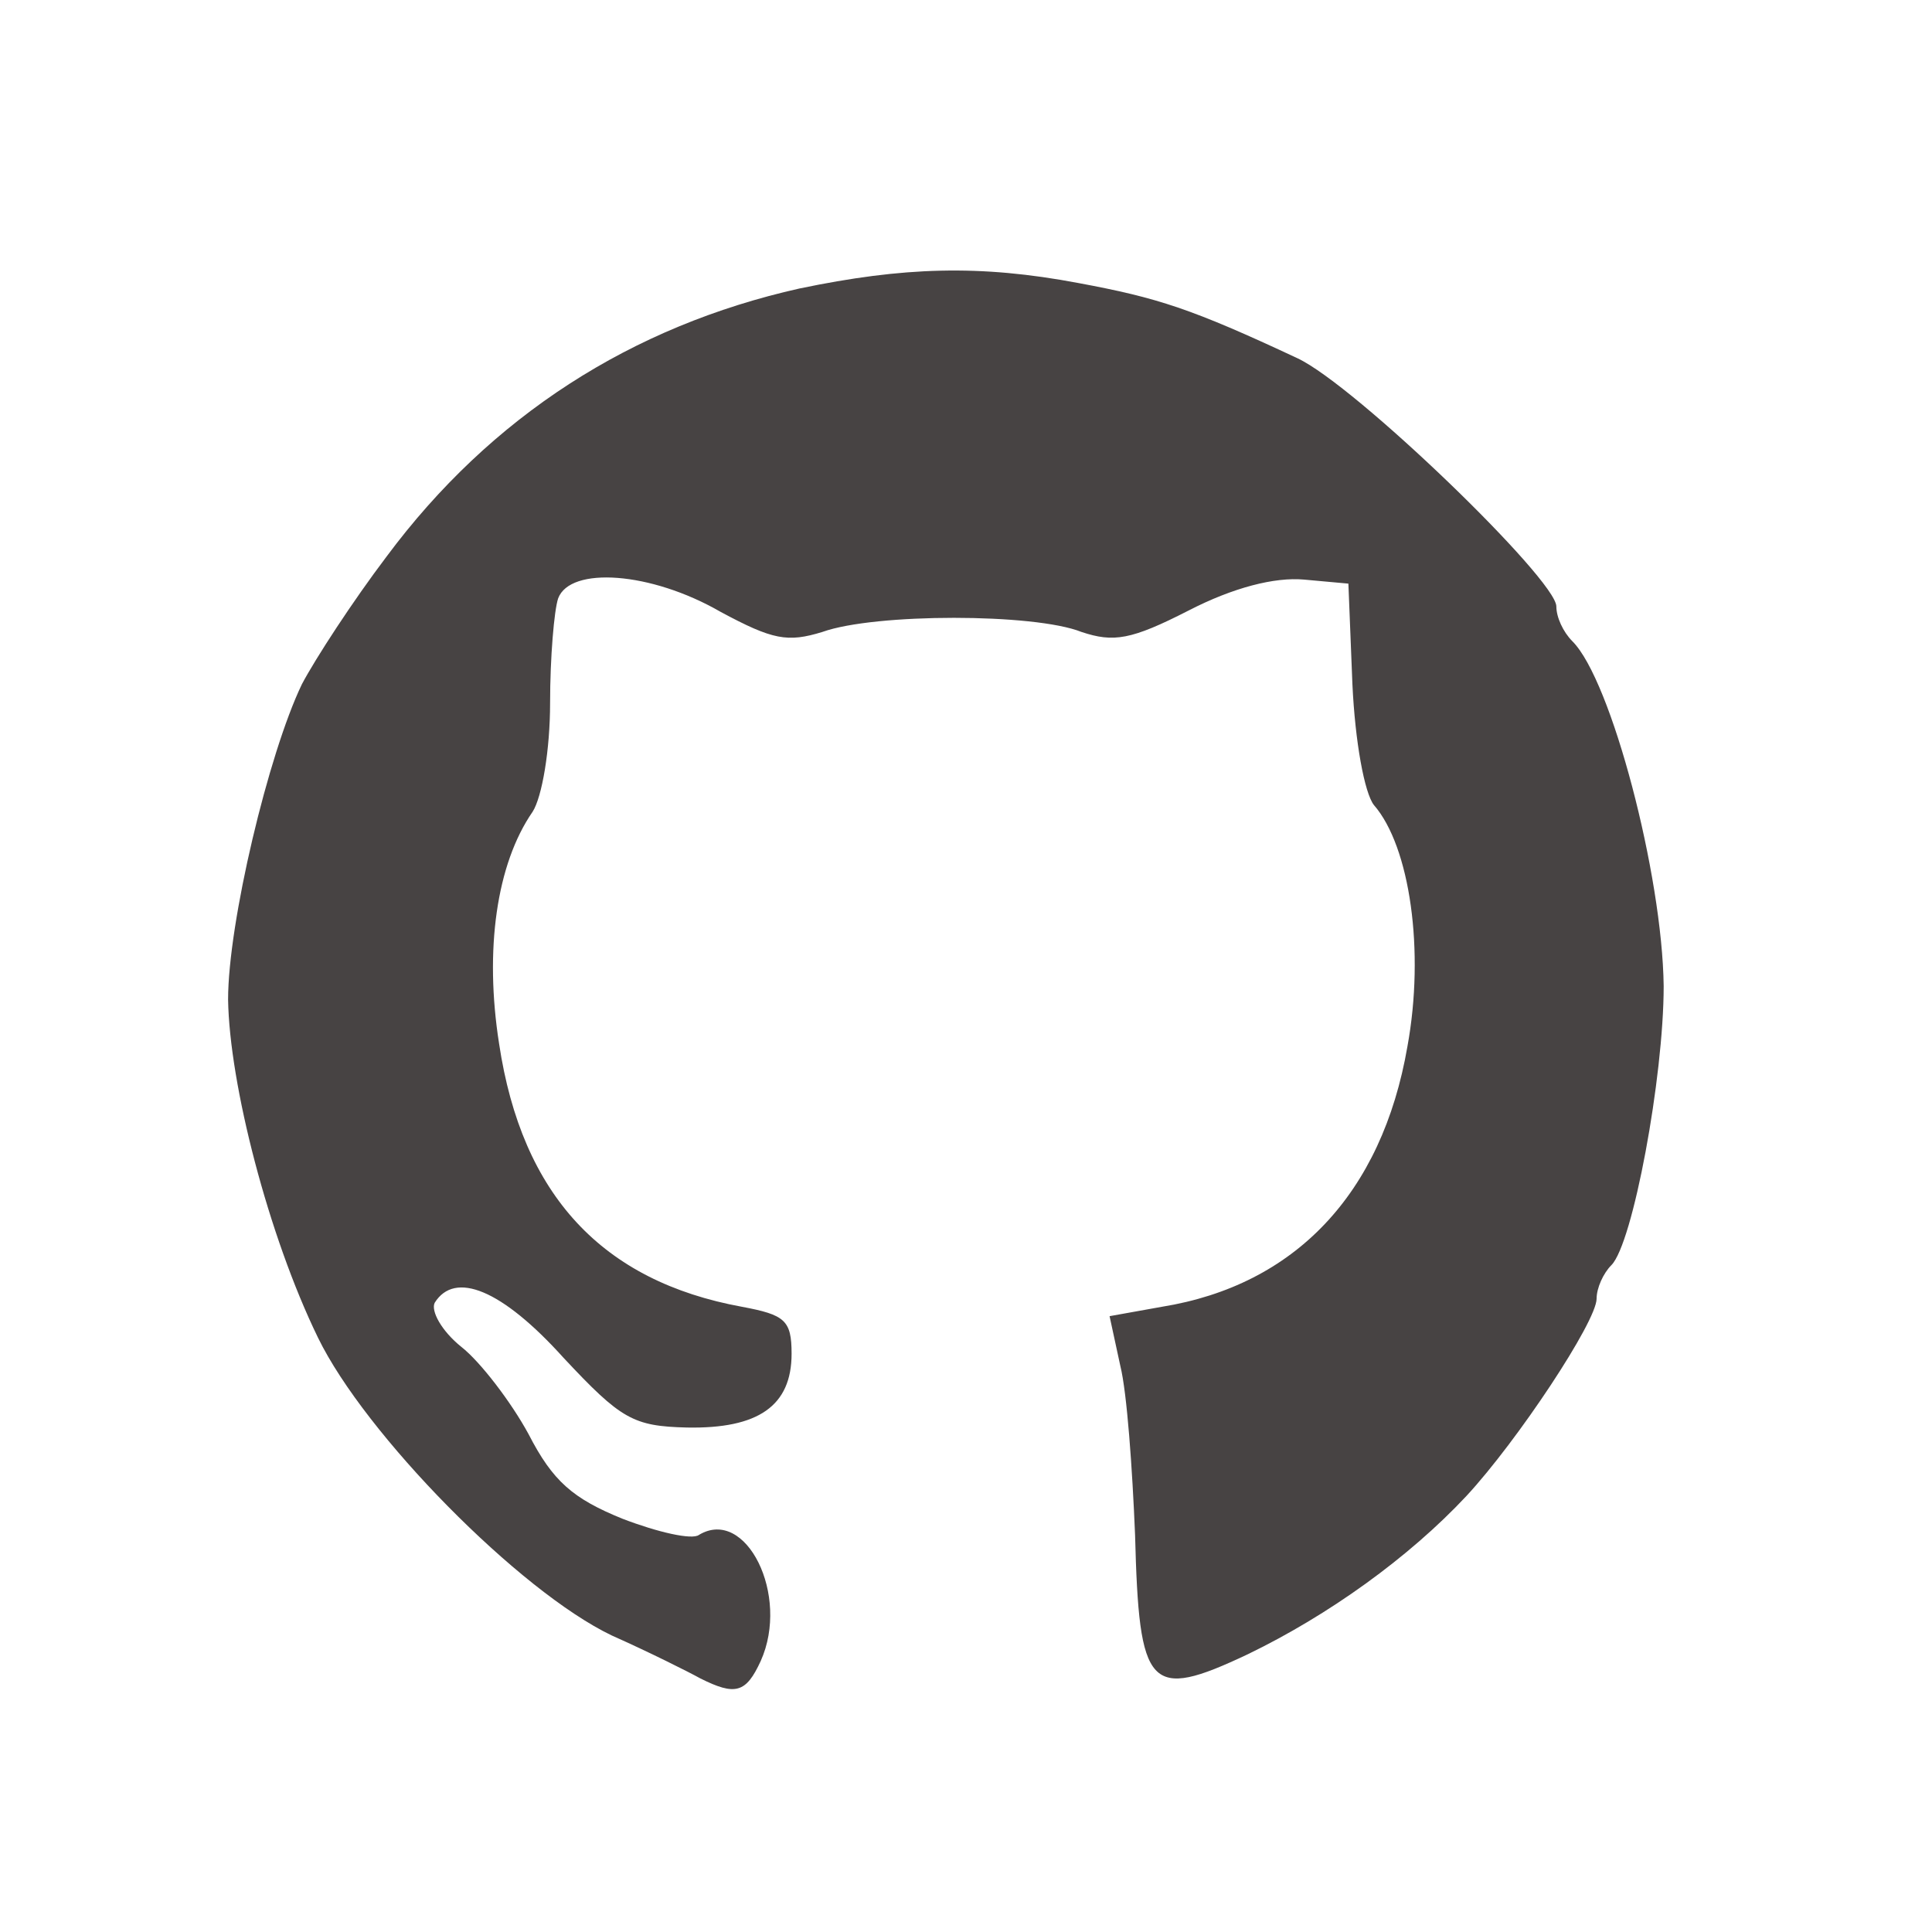 <?xml version="1.0" standalone="no"?>
<!DOCTYPE svg PUBLIC "-//W3C//DTD SVG 20010904//EN"
 "http://www.w3.org/TR/2001/REC-SVG-20010904/DTD/svg10.dtd">
<svg version="1.0" xmlns="http://www.w3.org/2000/svg"
 width="144pt" height="144pt" viewBox="0 0 144 144"
 preserveAspectRatio="xMidYMid meet">
<g transform="translate(0,144) scale(0.1,-0.1)"
fill="#474343" stroke="none">
<path d="M596 1225 c-125 -28 -230 -95 -308 -200 -25 -33 -53 -76 -63 -95 -25
-52 -55 -178 -55 -235 1 -63 30 -176 67 -252 35 -72 150 -189 219 -222 27 -12
57 -27 66 -32 26 -13 34 -11 45 13 22 49 -11 115 -46 94 -5 -4 -31 2 -57 12
-37 15 -52 28 -70 63 -13 24 -36 54 -50 65 -15 12 -23 27 -20 33 15 24 50 10
96 -41 43 -46 52 -51 92 -52 53 -1 78 16 78 55 0 25 -5 29 -37 35 -104 19
-164 83 -181 196 -11 70 -2 134 25 173 7 11 13 46 13 81 0 34 3 69 6 78 9 24
69 20 121 -10 39 -21 50 -23 76 -15 39 14 158 14 193 0 24 -8 37 -6 80 16 33
17 64 25 86 23 l33 -3 3 -75 c2 -43 9 -81 16 -90 27 -31 38 -109 25 -180 -19
-110 -84 -178 -183 -194 l-39 -7 8 -37 c5 -20 9 -77 11 -126 3 -115 10 -124
84 -89 60 29 120 72 163 118 38 41 97 130 97 147 0 8 5 19 11 25 16 16 39 140
39 208 -1 83 -39 228 -68 257 -7 7 -12 18 -12 26 0 20 -150 165 -193 185 -79
37 -104 45 -163 56 -74 14 -131 12 -208 -4z"/>
</g>
</svg>
